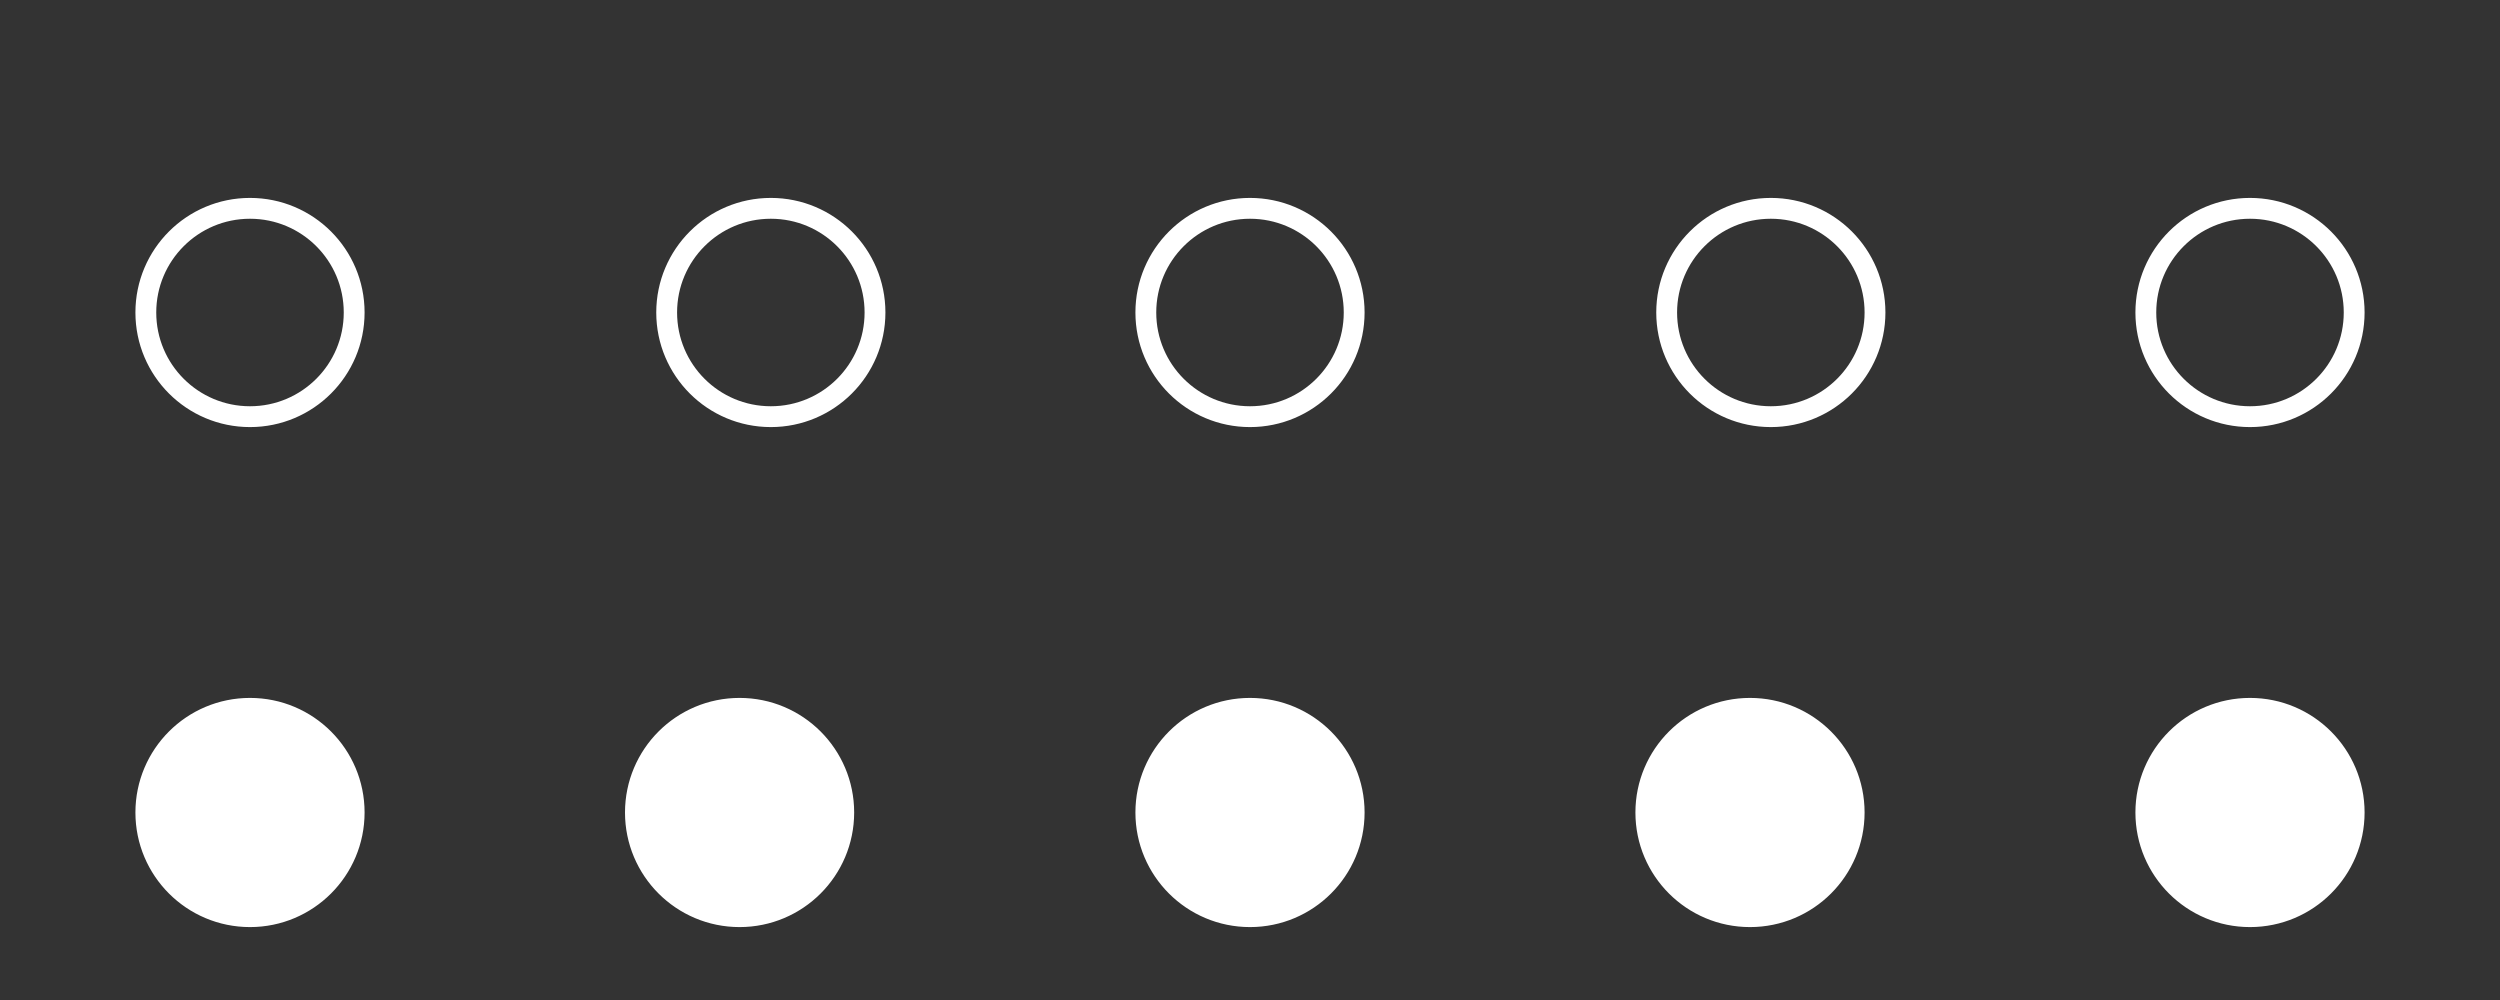 <?xml version="1.0" encoding="utf-8"?>
<!-- Generator: Adobe Illustrator 16.0.0, SVG Export Plug-In . SVG Version: 6.00 Build 0)  -->
<!DOCTYPE svg PUBLIC "-//W3C//DTD SVG 1.1//EN" "http://www.w3.org/Graphics/SVG/1.1/DTD/svg11.dtd">
<svg version="1.1" id="Layer_1" xmlns="http://www.w3.org/2000/svg" xmlns:xlink="http://www.w3.org/1999/xlink" x="0px" y="0px"
	 width="120px" height="48px" viewBox="0 0 120 48" enable-background="new 0 0 120 48" xml:space="preserve">
<rect x="0" y="0" width="120" height="48" fill="#333333" stroke="none"/>
<g display="none">
	<polygon display="inline" fill="#3D3D3D" points="2,9.6 2,24 9,24 9,17 15,17 15,24 22,24 22,9.6 12,0.7 	"/>
</g>
<rect x="77" y="20" display="none" fill="#FFFFFF" width="14" height="2"/>
<rect x="77" y="44" display="none" fill="#D44457" width="14" height="2"/>
<path display="none" fill="#353535" d="M72,2v16h24V2H72z M81,15V5l6.7,5L81,15z"/>
<g display="none">
	<path display="inline" fill="#303030" d="M46,8h-6c-1.1,0-2,0.9-2,2v12c0,1.1,0.9,2,2,2h6c1.1,0,2-0.9,2-2V10C48,8.9,47.1,8,46,8z
		 M46,20h-6V10h6V20z"/>
	<path display="inline" fill="#303030" d="M36,15h-6V3h14v3h2c0.3,0,0.7,0.1,1,0.1V2c0-1.1-0.9-2-2-2H26c-1.1,0-2,0.9-2,2v14
		c0,1.1,0.9,2,2,2h10V15z M28,11h-2V7h2V11z"/>
</g>
<g display="none">
	<path display="inline" fill="#3A3A3A" d="M96,1v22h24V1H96z M118,3v9.9l-5.1-4.3l-6,7l-4.9-3.9l-4,3.2V3H118z"/>
	<circle display="inline" fill="#3A3A3A" cx="106" cy="8" r="3"/>
</g>
<g display="none">
	<polygon display="inline" fill="#D44457" points="2,33.6 2,48 9,48 9,41 15,41 15,48 22,48 22,33.6 12,24.7 	"/>
</g>
<path display="none" fill="#D44457" d="M72,26v16h24V26H72z M81,39V29l6.7,5L81,39z"/>
<g display="none">
	<path display="inline" fill="#D44457" d="M46,32h-6c-1.1,0-2,0.9-2,2v12c0,1.1,0.9,2,2,2h6c1.1,0,2-0.9,2-2V34
		C48,32.9,47.1,32,46,32z M46,44h-6V34h6V44z"/>
	<path display="inline" fill="#D44457" d="M36,39h-6V27h14v3h2c0.3,0,0.7,0.1,1,0.1V26c0-1.1-0.9-2-2-2H26c-1.1,0-2,0.9-2,2v14
		c0,1.1,0.9,2,2,2h10V39z M28,35h-2v-4h2V35z"/>
</g>
<g display="none">
	<path display="inline" fill="#D44457" d="M96,25v22h24V25H96z M118,27v9.9l-5.1-4.301l-6,7L102,35.7l-4,3.2V27H118z"/>
	<circle display="inline" fill="#D44457" cx="106" cy="32" r="3"/>
</g>
<g display="none">
	<path display="inline" fill="#3D3D3D" d="M72,19V1H48v18h9v2h-4v2h4h6h4v-2h-4v-2H72z M51,16V4h18v12H51z"/>
</g>
<g display="none">
	<path display="inline" fill="#D44457" d="M72,43V25H48v18h9v2h-4v2h4h6h4v-2h-4v-2H72z M51,40V28h18v12H51z"/>
</g>
<circle fill="none" stroke="#FFFFFF" stroke-miterlimit="10" cx="12" cy="15" r="5"/>
<circle fill="none" stroke="#FFFFFF" stroke-miterlimit="10" cx="37" cy="15" r="5"/>
<circle fill="none" stroke="#FFFFFF" stroke-miterlimit="10" cx="60" cy="15" r="5"/>
<circle fill="none" stroke="#FFFFFF" stroke-miterlimit="10" cx="85" cy="15" r="5"/>
<circle fill="none" stroke="#FFFFFF" stroke-miterlimit="10" cx="108" cy="15" r="5"/>
<circle fill="#FFFFFF" stroke="#FFFFFF" stroke-miterlimit="10" cx="12" cy="39" r="5"/>
<circle fill="#FFFFFF" stroke="#FFFFFF" stroke-miterlimit="10" cx="35.5" cy="39" r="5"/>
<circle fill="#FFFFFF" stroke="#FFFFFF" stroke-miterlimit="10" cx="60" cy="39" r="5"/>
<circle fill="#FFFFFF" stroke="#FFFFFF" stroke-miterlimit="10" cx="84" cy="39" r="5"/>
<circle fill="#FFFFFF" stroke="#FFFFFF" stroke-miterlimit="10" cx="108" cy="39" r="5"/>
</svg>
